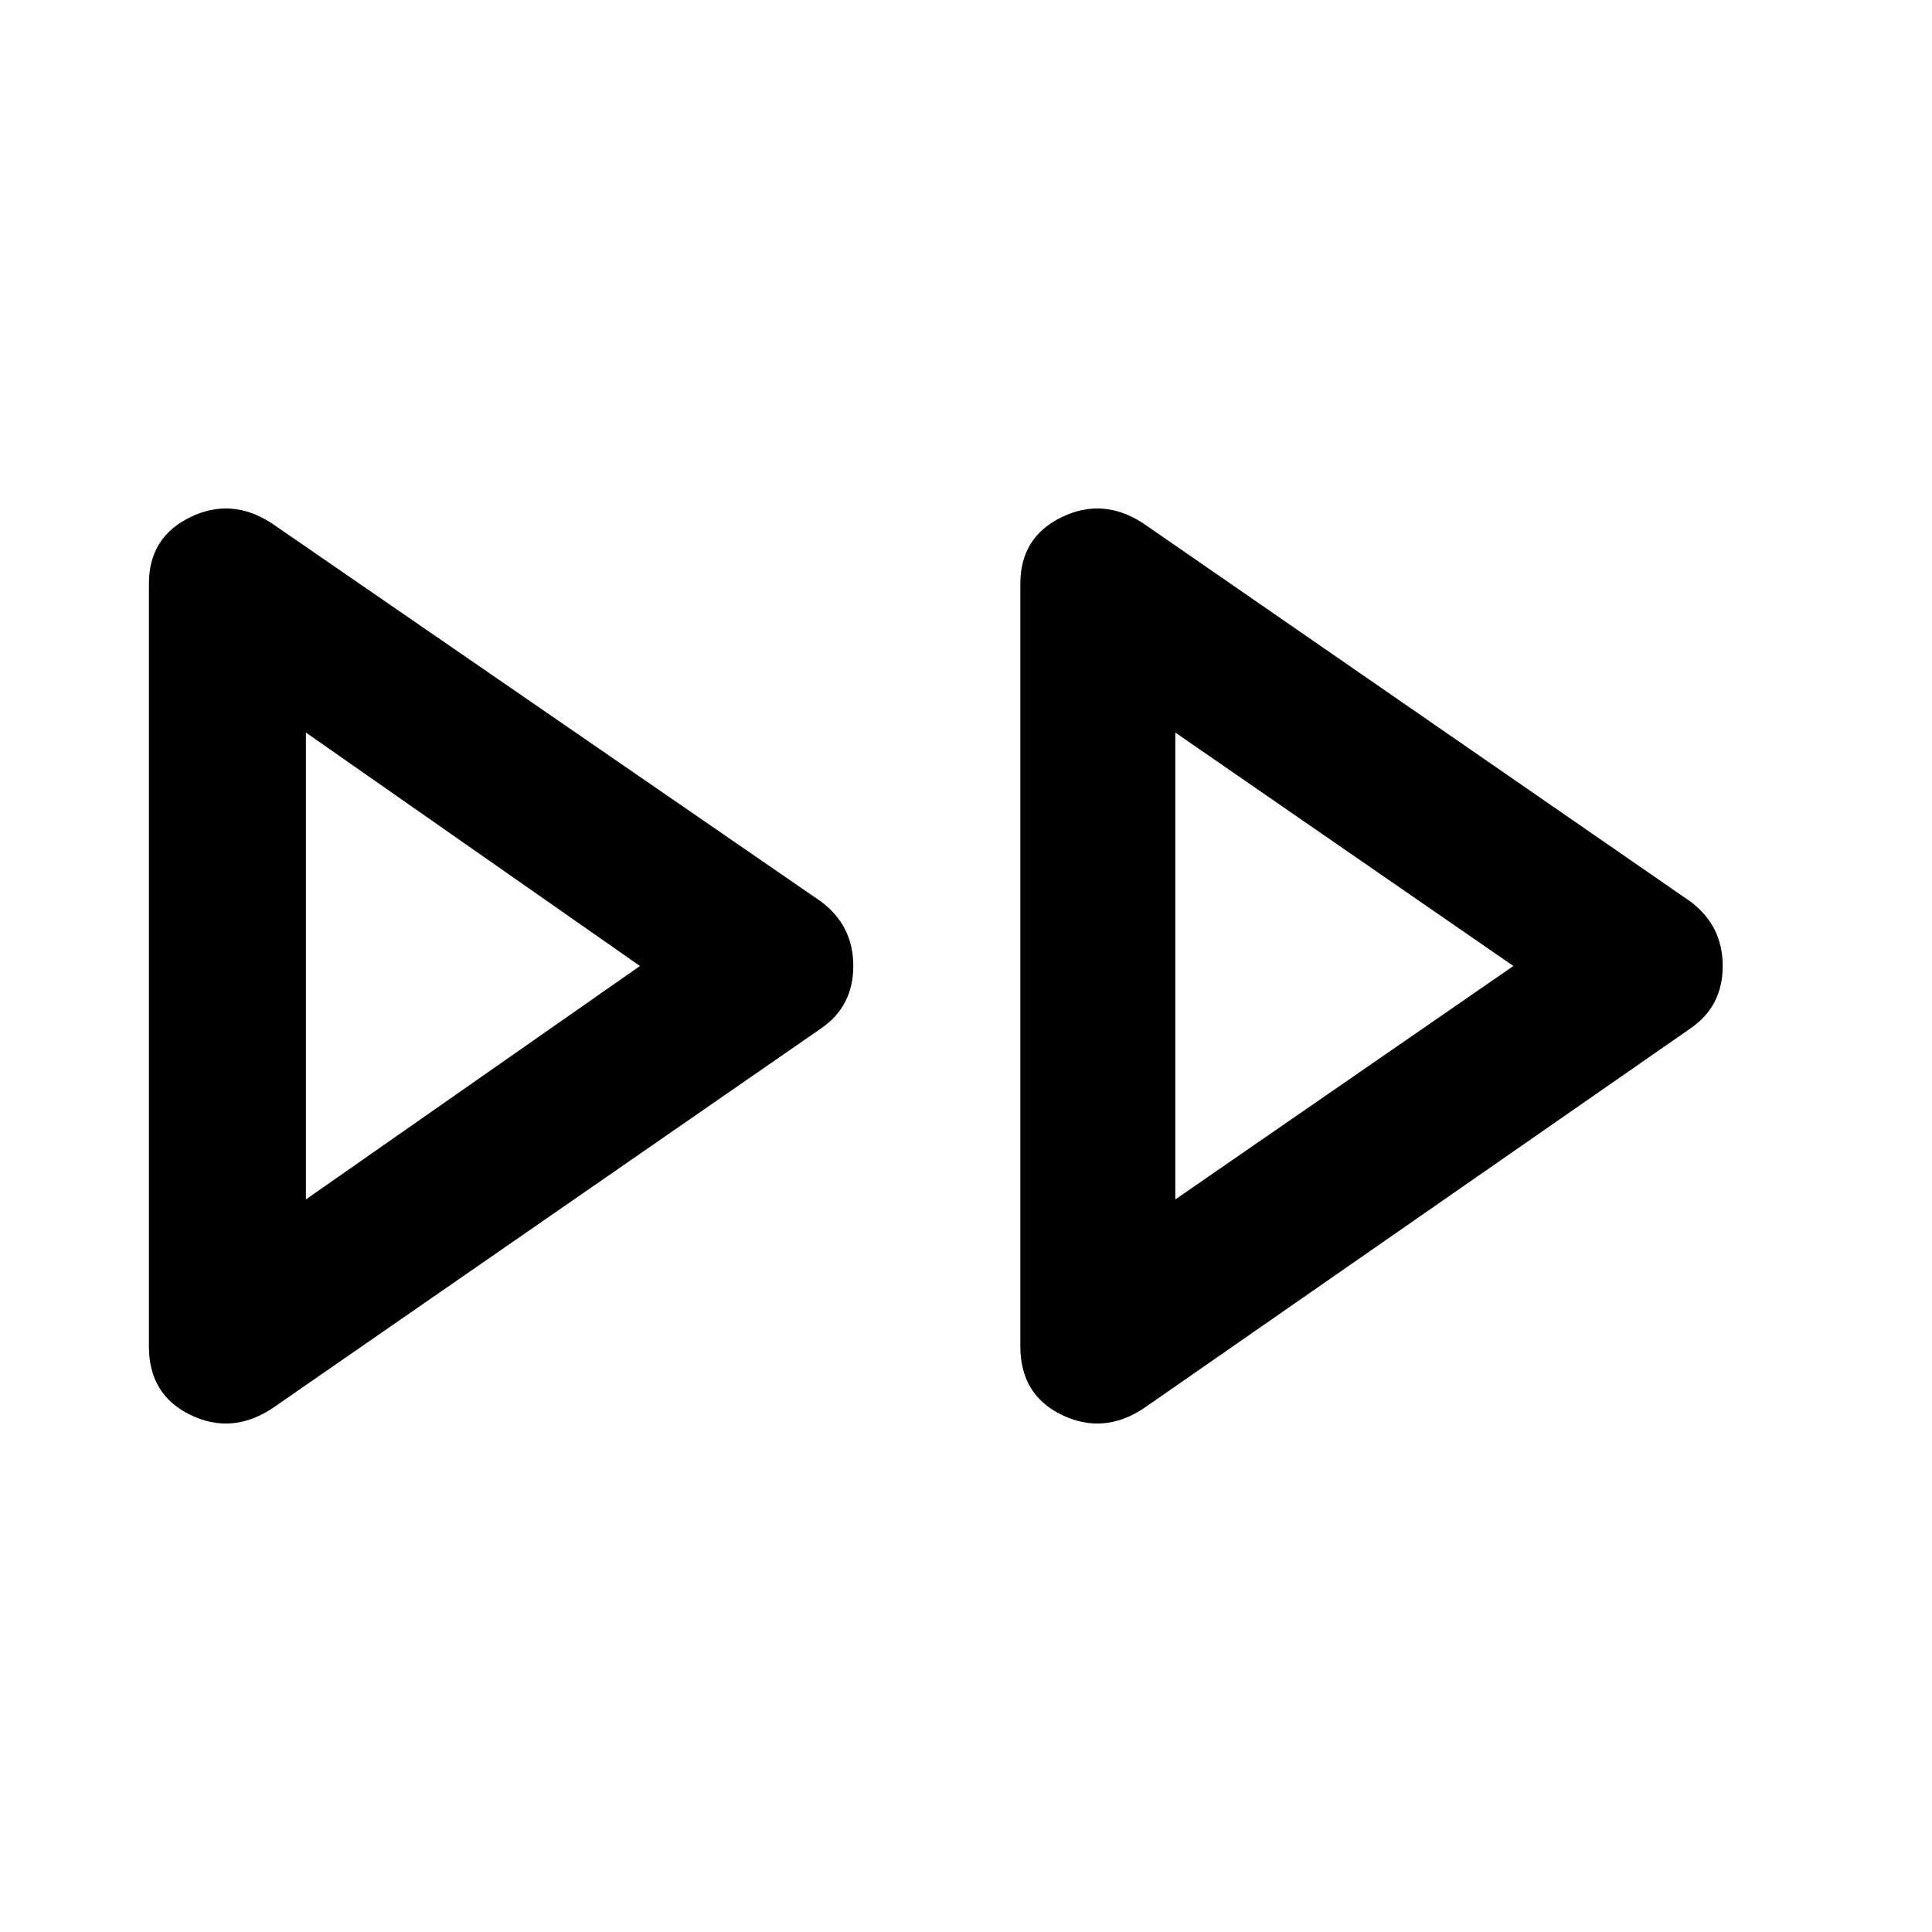 <svg xmlns="http://www.w3.org/2000/svg" height="48" width="48"><path d="M6.75 35q-1 .65-2.025.15T3.7 33.45V14.5q0-1.15 1.025-1.65T6.75 13l13.65 9.4q.8.6.8 1.6t-.8 1.55Zm21.65 0q-1 .65-2.025.15t-1.025-1.7V14.5q0-1.15 1.025-1.65T28.4 13L42 22.4q.8.6.8 1.6t-.8 1.55ZM7.6 24Zm21.6 0ZM7.6 29.8l8.3-5.8-8.3-5.8Zm21.6 0 8.4-5.8-8.4-5.8Z"/></svg>